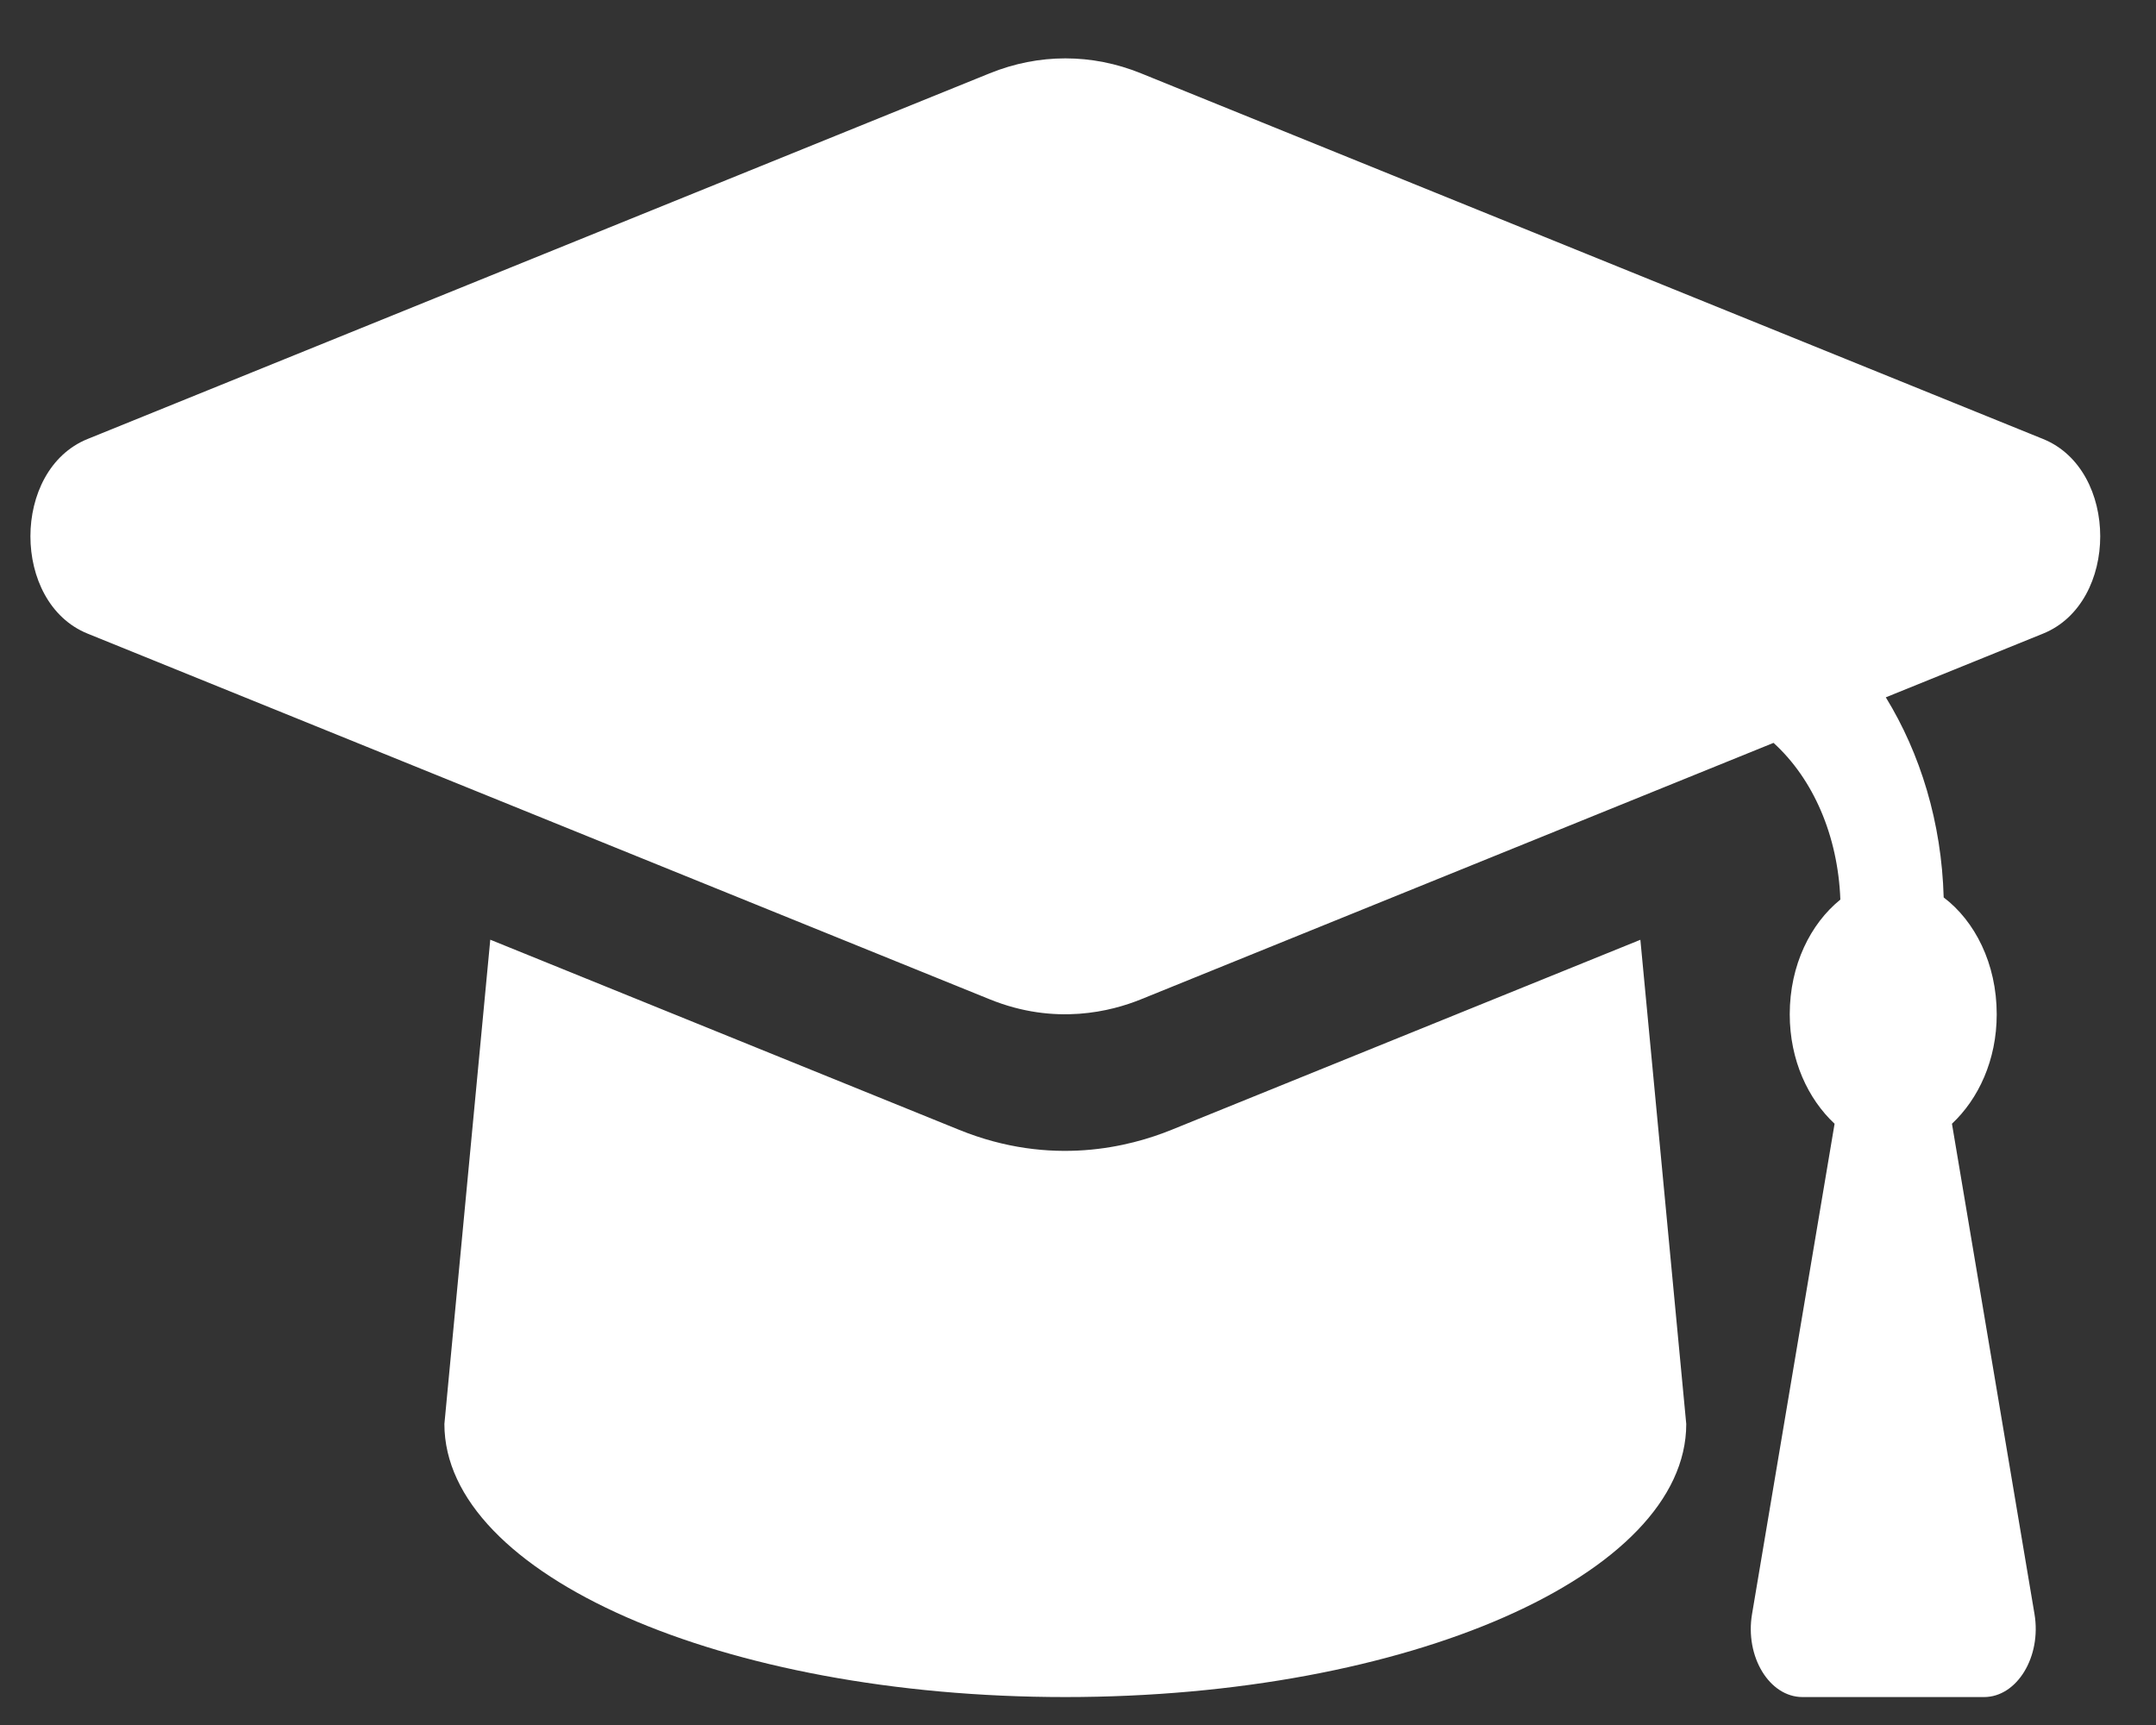 <svg width="25" height="20" viewBox="0 0 25 20" fill="none" xmlns="http://www.w3.org/2000/svg">
<rect x="0" y="0" width="25" height="20" fill="#333333" stroke="none"/>
<path d="M1.015 5.09L11.476 0.85C12.046 0.619 12.661 0.619 13.23 0.85L23.691 5.09C24.574 5.448 24.574 6.988 23.691 7.346L21.867 8.085C22.267 8.737 22.514 9.534 22.538 10.405C22.899 10.678 23.153 11.171 23.153 11.76C23.153 12.293 22.94 12.742 22.634 13.029L23.591 18.713C23.674 19.207 23.389 19.676 23.006 19.676H20.901C20.517 19.676 20.232 19.207 20.316 18.713L21.273 13.029C20.966 12.742 20.753 12.293 20.753 11.76C20.753 11.187 20.996 10.708 21.34 10.43C21.312 9.687 21.024 9.03 20.565 8.613L13.231 11.586C12.891 11.724 12.239 11.896 11.476 11.586L1.015 7.346C0.132 6.988 0.132 5.448 1.015 5.09ZM11.123 13.1C12.193 13.534 13.105 13.294 13.583 13.1L19.021 10.896L19.553 16.51C19.553 18.259 16.33 19.676 12.353 19.676C8.377 19.676 5.153 18.259 5.153 16.51L5.685 10.895L11.123 13.1Z" fill="white"/>
</svg>
